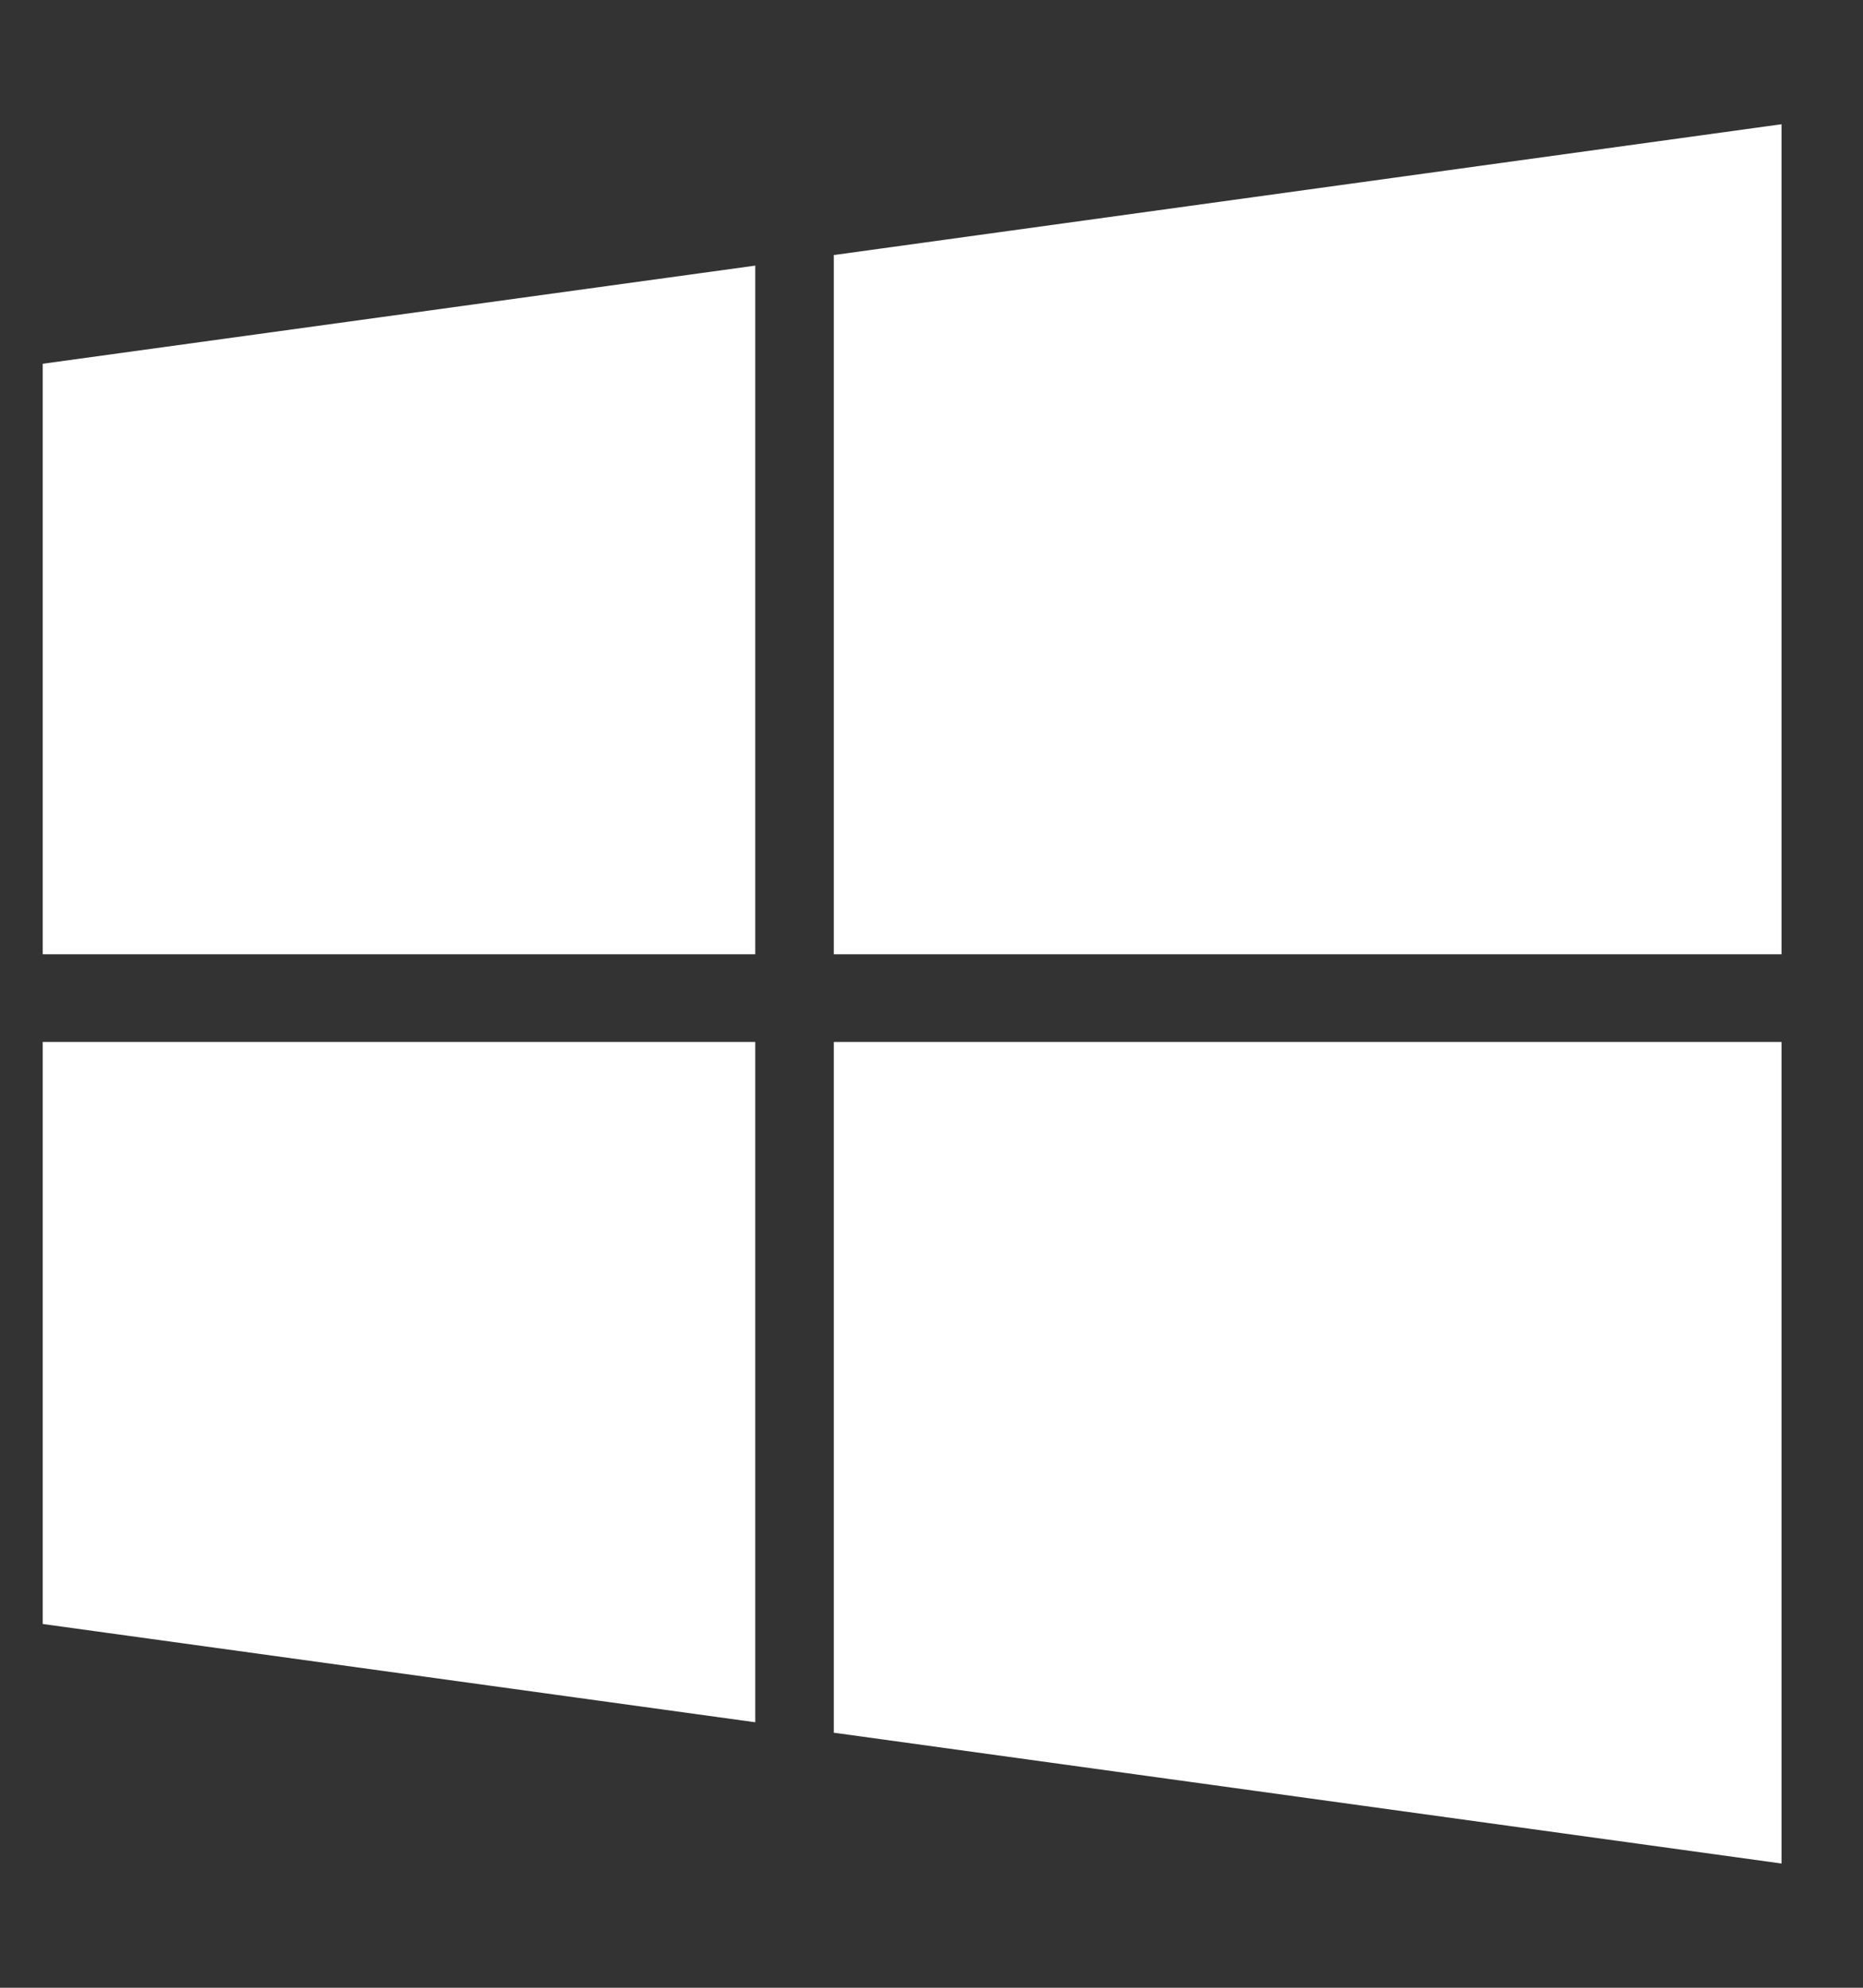 <?xml version="1.0" encoding="UTF-8" standalone="no"?><svg width='15' height='16' viewBox='0 0 15 16' fill='none' xmlns='http://www.w3.org/2000/svg'>
<rect x="0" y="0" width="15" height="16" fill="#333333" stroke="none"/>
<g clip-path='url(#clip0_32_258)'>
<path d='M0.344 2.928L6.081 2.138V7.681H0.344V2.928ZM0.344 13.072L6.081 13.863V8.387H0.344V13.072ZM6.713 13.947L14.344 15V8.387H6.713V13.947ZM6.713 2.053V7.681H14.344V1L6.713 2.053Z' fill='white'/>
</g>
<defs>
<clipPath id='clip0_32_258'>
<path d='M0.344 0H14.344V16H0.344V0Z' fill='white'/>
</clipPath>
</defs>
</svg>
